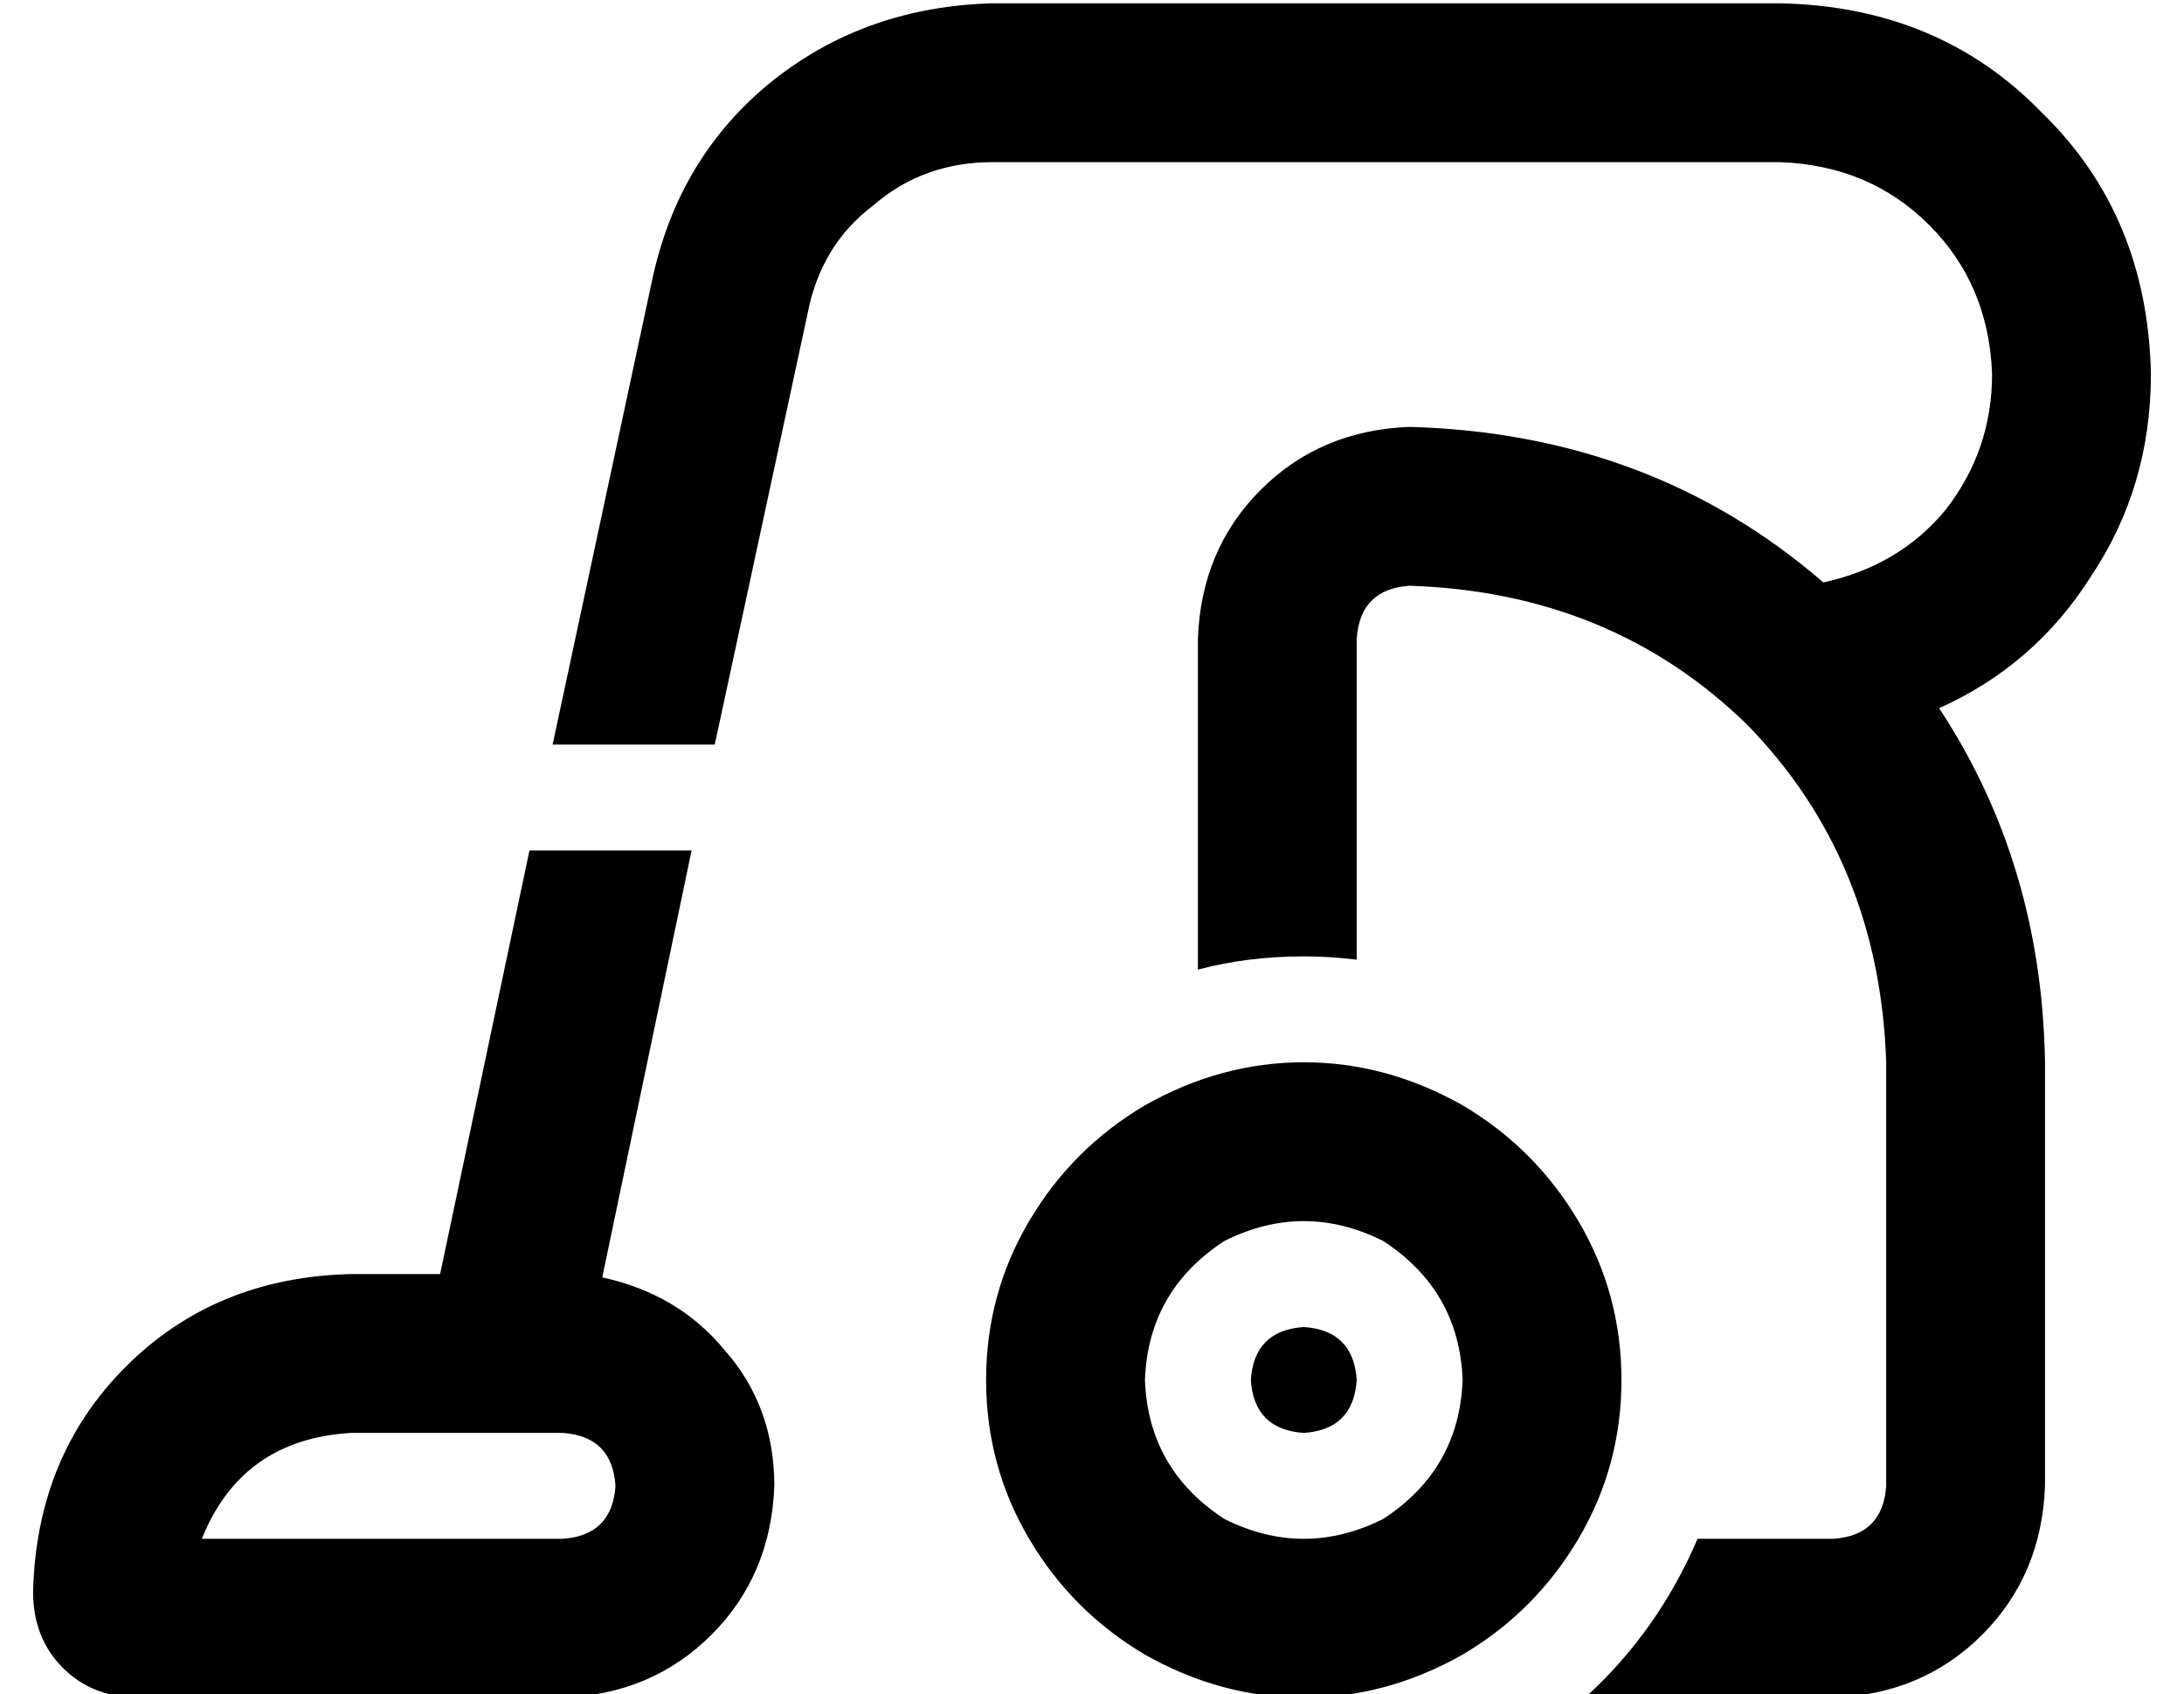 <?xml version="1.0" standalone="no"?>
<!DOCTYPE svg PUBLIC "-//W3C//DTD SVG 1.1//EN" "http://www.w3.org/Graphics/SVG/1.1/DTD/svg11.dtd" >
<svg xmlns="http://www.w3.org/2000/svg" xmlns:xlink="http://www.w3.org/1999/xlink" version="1.1" viewBox="-10 -40 660 512">
   <path fill="currentColor"
d="M290 9q-21 0 -36 13v0v0q-16 12 -20 33l-28 130v0h-49v0l30 -140v0q8 -38 37 -61q28 -22 66 -23h238v0q48 1 79 33q32 31 33 79q0 34 -18 61q-17 27 -46 40q31 47 32 107v128v0q-1 27 -19 45t-45 19h-75v0q22 -20 34 -48h41v0q15 -1 16 -16v-128v0q-2 -61 -42 -102
q-41 -40 -102 -42q-15 1 -16 16v97v0q-8 -1 -16 -1q-17 0 -32 4v-100v0q1 -27 19 -45t45 -19q73 2 125 47q23 -5 37 -22q14 -18 14 -41q-1 -27 -19 -45t-45 -19h-238v0zM150 217h49h-49h49l-27 129v0q23 5 37 22q15 17 15 41q-1 27 -19 45t-45 19h-128v0q-14 0 -23 -9
t-9 -23q1 -41 28 -68t68 -28h27v0l27 -128v0zM432 377q-1 -27 -24 -42q-24 -12 -48 0q-23 15 -24 42q1 27 24 42q24 12 48 0q23 -15 24 -42v0zM288 377q0 -26 13 -48v0v0q13 -22 35 -35q23 -13 48 -13t48 13q22 13 35 35t13 48t-13 48t-35 35q-23 13 -48 13t-48 -13
q-22 -13 -35 -35t-13 -48v0zM176 409q-1 -15 -16 -16h-64v0q-33 2 -45 32h109v0q15 -1 16 -16v0zM384 361q15 1 16 16q-1 15 -16 16q-15 -1 -16 -16q1 -15 16 -16v0z" />
</svg>
